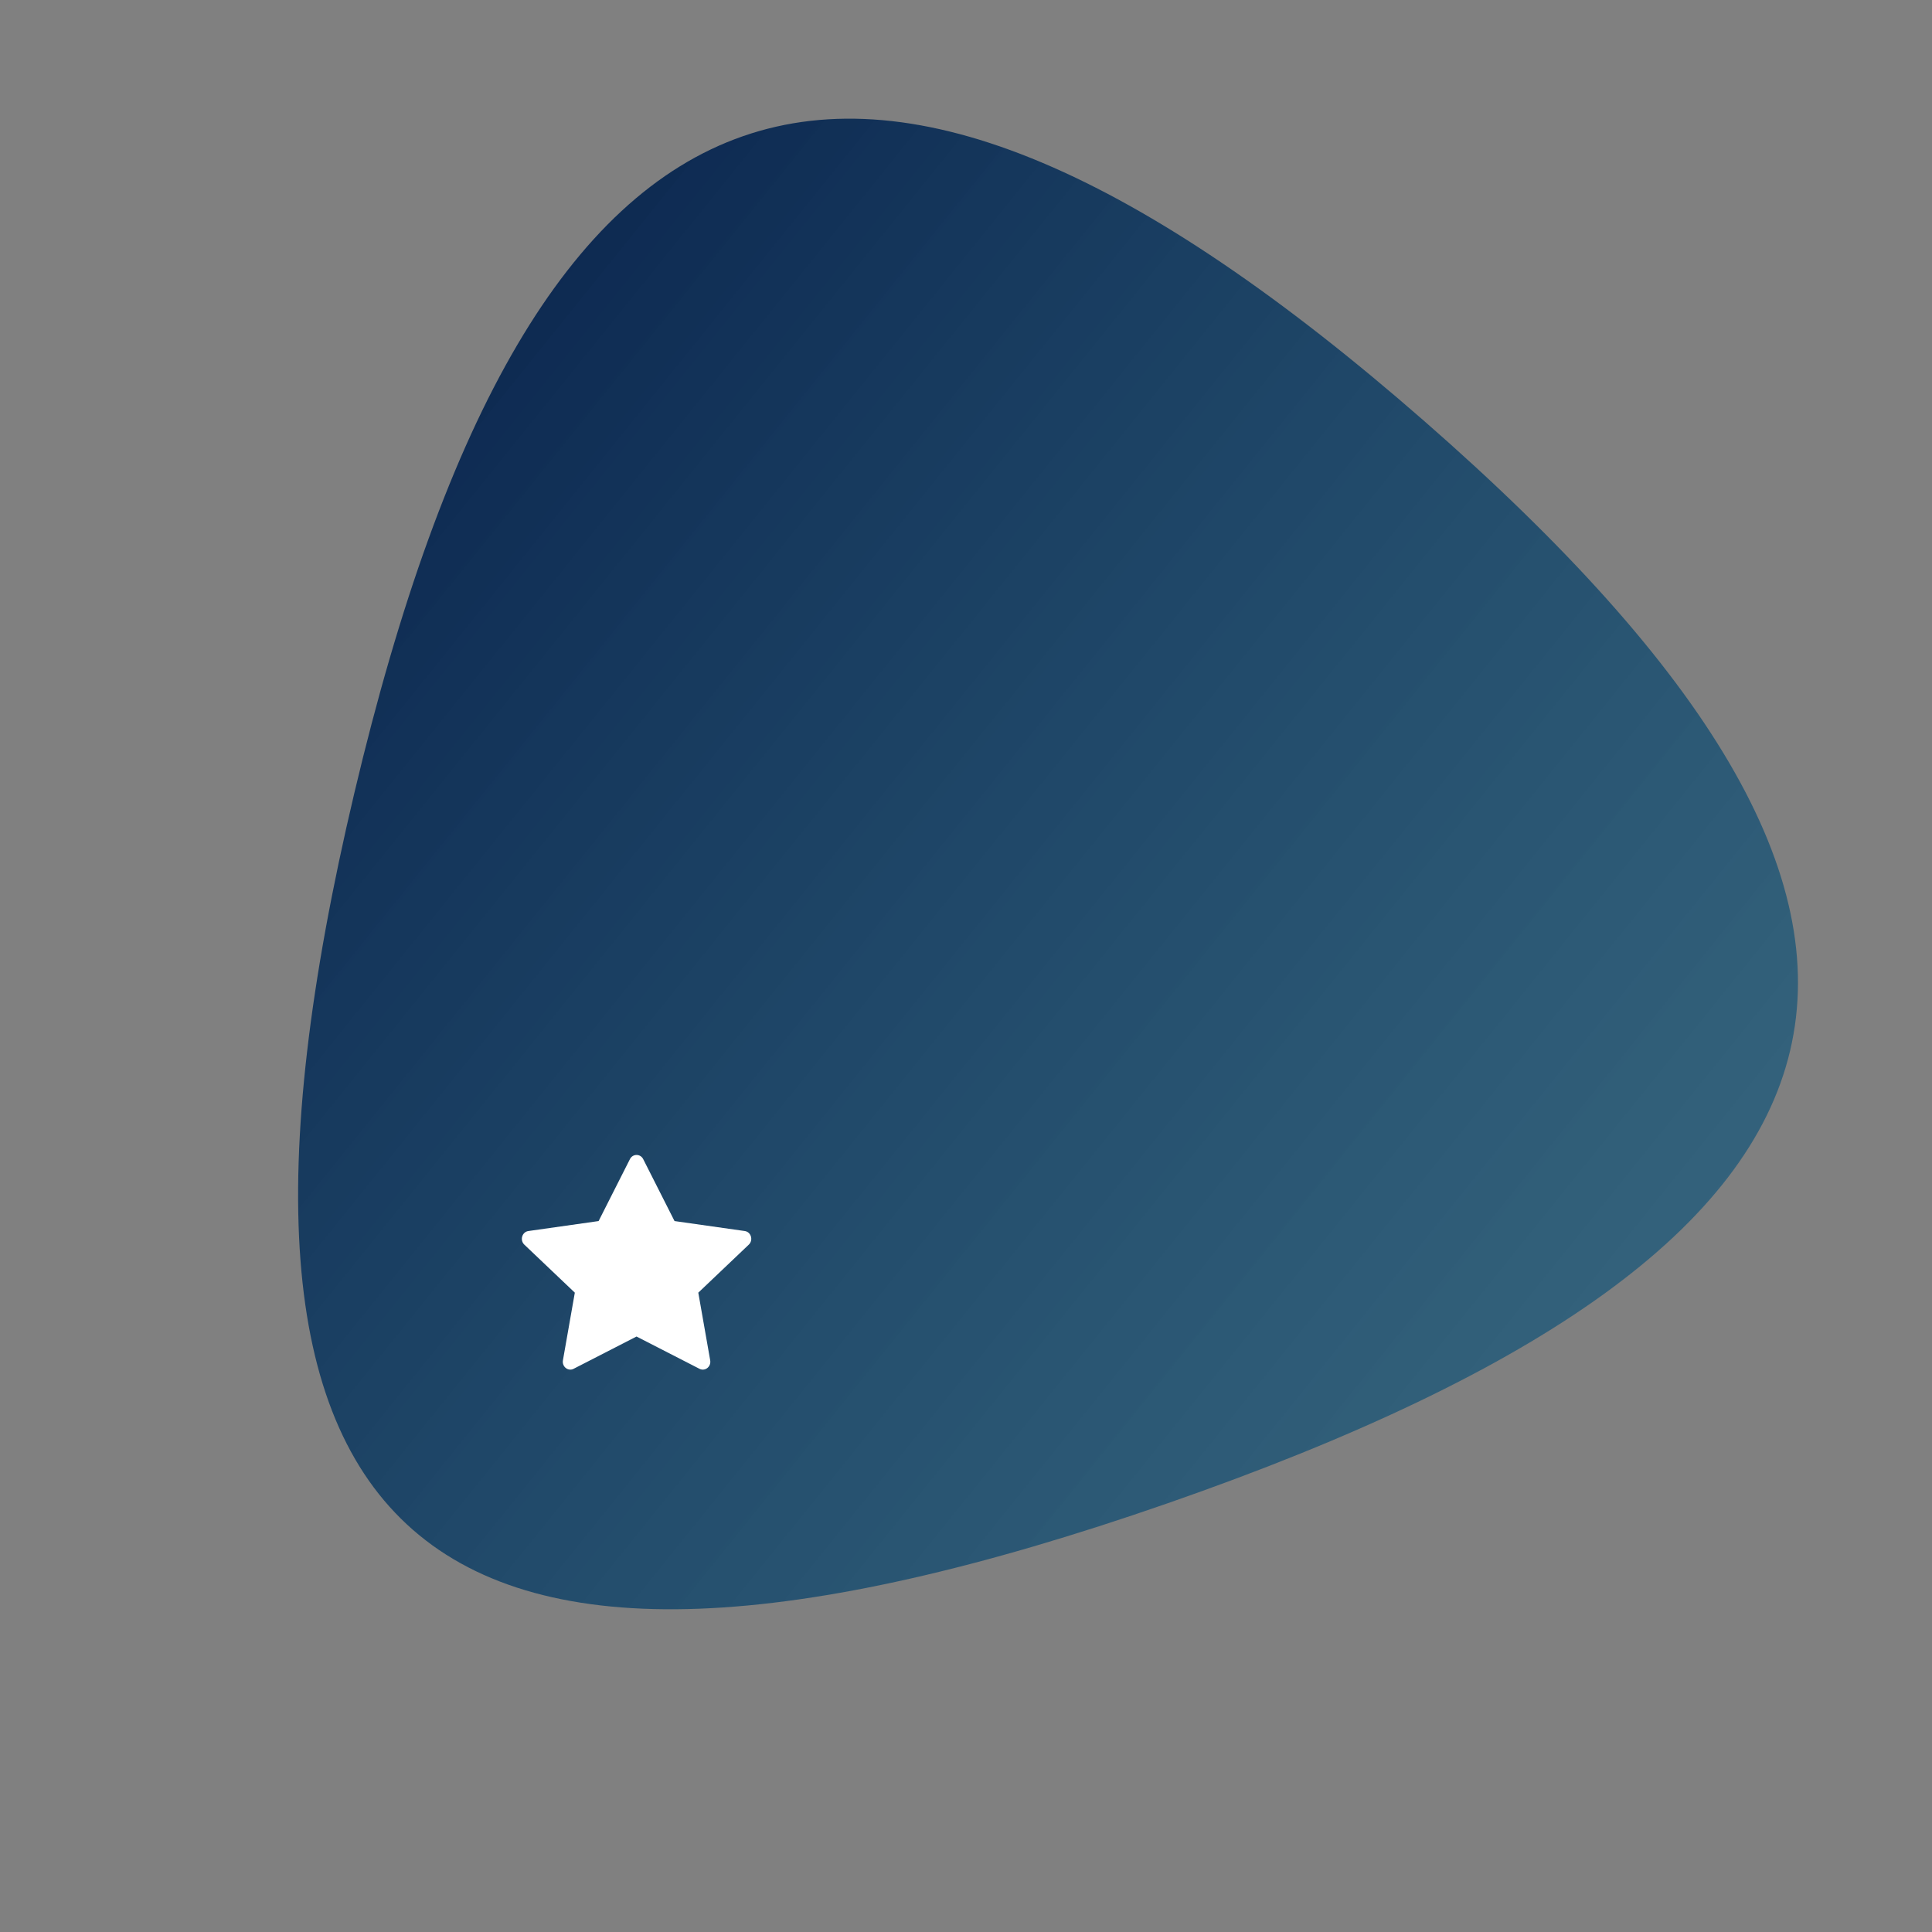 <?xml version="1.0" encoding="UTF-8" standalone="no"?>
<svg
   xmlns:dc="http://purl.org/dc/elements/1.1/"
   xmlns:cc="http://creativecommons.org/ns#"
   xmlns:rdf="http://www.w3.org/1999/02/22-rdf-syntax-ns#"
   xmlns:svg="http://www.w3.org/2000/svg"
   xmlns="http://www.w3.org/2000/svg"
   xmlns:xlink="http://www.w3.org/1999/xlink"
   xmlns:sodipodi="http://sodipodi.sourceforge.net/DTD/sodipodi-0.dtd"
   xmlns:inkscape="http://www.inkscape.org/namespaces/inkscape"
   xml:space="preserve"
   viewBox="0 0 100 100"
   y="0"
   x="0"
   id="圖層_1"
   version="1.1"
   width="200px"
   height="200px"
   style="width:100%;height:100%;background-size:initial;background-repeat-y:initial;background-repeat-x:initial;background-position-y:initial;background-position-x:initial;background-origin:initial;background-image:initial;background-color:rgba(221, 221, 221, 0);background-clip:initial;background-attachment:initial;animation-play-state:paused"
   sodipodi:docname="gold-s.svg"
   inkscape:version="1.0.2-2 (e86c870879, 2021-01-15)"><rect x="0" y="0" width="100" height="100" fill="#808080" stroke="none"/><defs
     id="defs21"><linearGradient
       inkscape:collect="always"
       id="linearGradient6034"><stop
         style="stop-color:#0d2951;stop-opacity:1;"
         offset="0"
         id="stop6030" /><stop
         style="stop-color:#1ebad6;stop-opacity:0"
         offset="1"
         id="stop6032" /></linearGradient><linearGradient
       inkscape:collect="always"
       xlink:href="#linearGradient6034"
       id="linearGradient6036"
       x1="29.587"
       y1="43.015"
       x2="151.382"
       y2="32.33"
       gradientUnits="userSpaceOnUse" /></defs><sodipodi:namedview
     id="namedview19"
     pagecolor="#505050"
     bordercolor="#ffffff"
     borderopacity="1"
     inkscape:pageshadow="0"
     inkscape:pageopacity="0"
     inkscape:pagecheckerboard="1"
     showgrid="false"
     inkscape:zoom="2.7175904"
     inkscape:cx="-45.291001"
     inkscape:cy="94.115443"
     inkscape:window-width="1920"
     inkscape:window-height="1027"
     inkscape:window-x="-8"
     inkscape:window-y="-8"
     inkscape:window-maximized="1"
     inkscape:current-layer="圖層_1"
     inkscape:document-rotation="0" /><!-- generated by https://loading.io/ --><path
     sodipodi:type="star"
     style="fill:url(#linearGradient6036);fill-opacity:1;stroke-width:0.5"
     id="path830"
     sodipodi:sides="3"
     sodipodi:cx="48.237915"
     sodipodi:cy="46.819153"
     sodipodi:r1="15.359575"
     sodipodi:r2="7.6797876"
     sodipodi:arg1="2.5952326"
     sodipodi:arg2="3.6424302"
     inkscape:flatsided="true"
     inkscape:rounded="0.7"
     inkscape:randomized="0"
     d="M 35.114,54.8 C 25.438,38.888 29.271,31.887 47.888,31.464 66.506,31.04 70.653,37.859 61.711,54.194 52.769,70.53 44.79,70.711 35.114,54.8 Z"
     inkscape:transform-center-x="-3.4182185"
     inkscape:transform-center-y="-2.1566391"
     transform="matrix(1.548,1.419,-1.525,1.602,47.556,-96.578)" /><path
     d="m 29.691,70.849 c -0.286,0.147 -0.611,-0.11 -0.554,-0.438 l 0.616,-3.503 -2.614,-2.486 c -0.244,-0.233 -0.117,-0.658 0.21,-0.704 l 3.635,-0.516 1.621,-3.205 c 0.146,-0.289 0.542,-0.289 0.688,0 l 1.621,3.205 3.635,0.516 c 0.327,0.046 0.454,0.471 0.209,0.704 l -2.614,2.486 0.616,3.503 c 0.058,0.328 -0.267,0.585 -0.554,0.438 l -3.259,-1.671 -3.257,1.671 z"
     id="path2"
     style="fill:#ffffff;stroke-width:0.741" /></svg>
